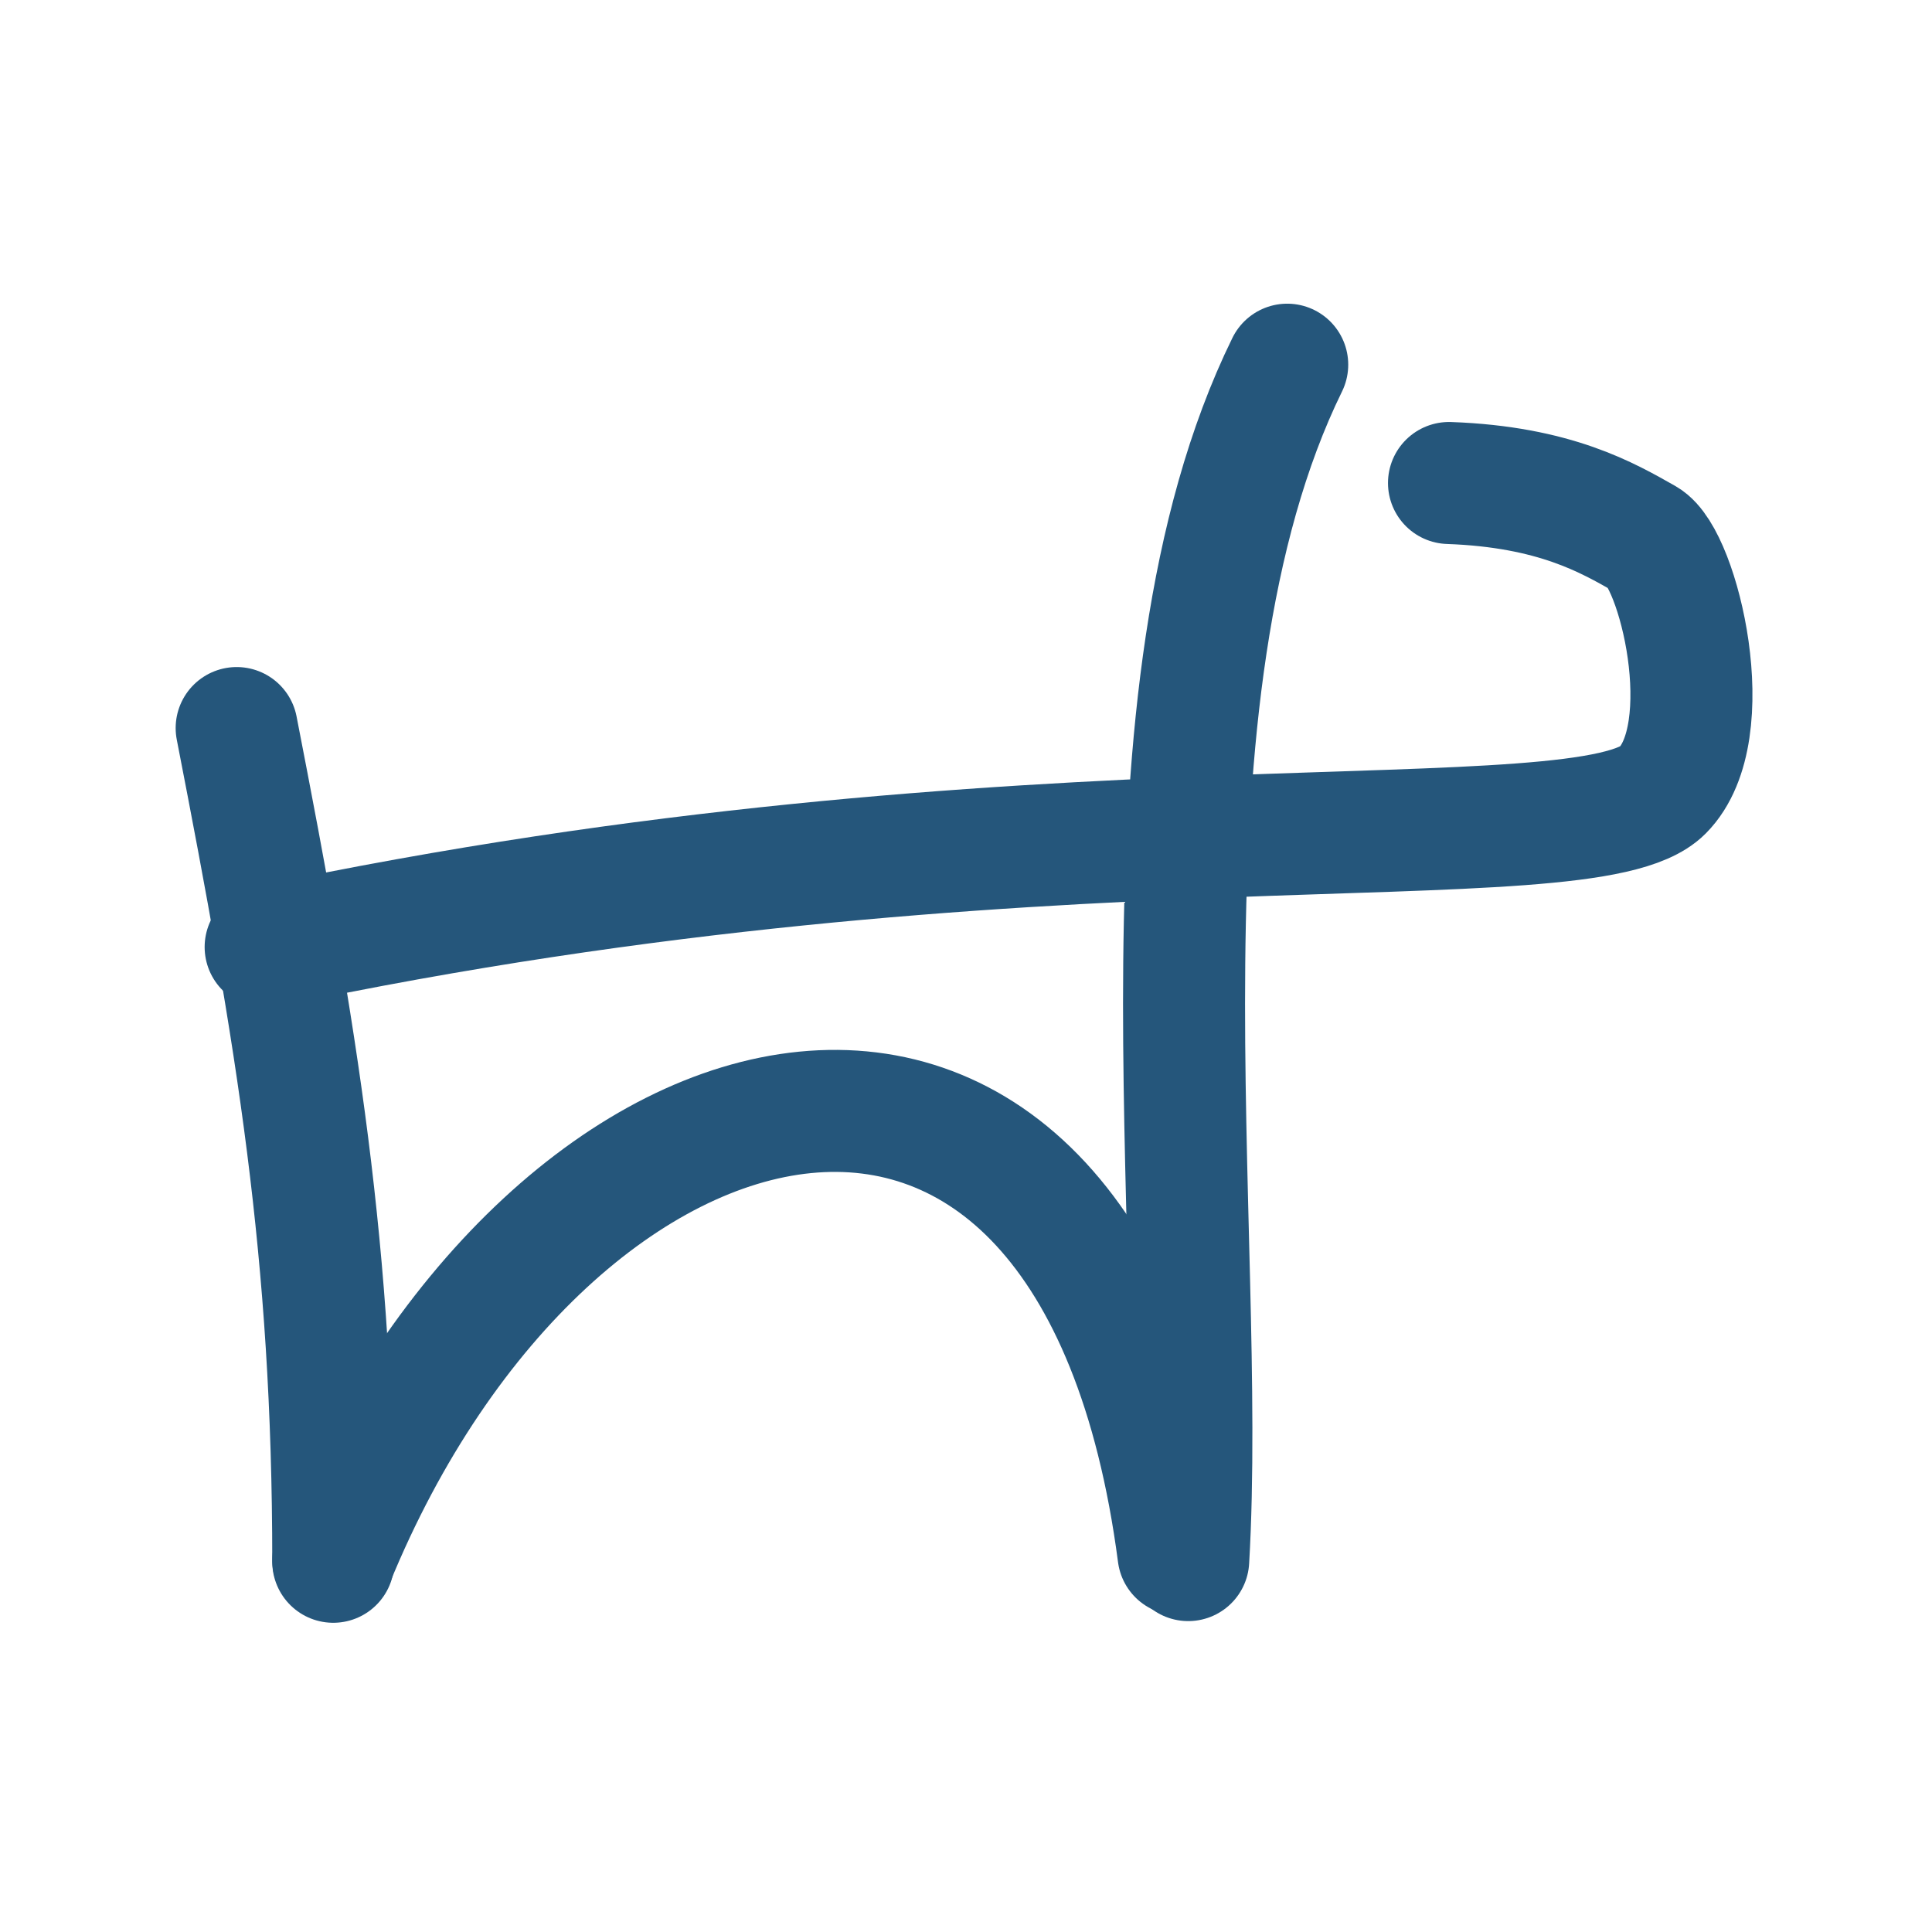 <svg width="38" height="38" viewBox="0 0 38 38" fill="none" xmlns="http://www.w3.org/2000/svg">
<path d="M5.225 18.627C20.327 15.431 31.208 17.053 32.701 15.545C33.845 14.389 33.013 10.973 32.356 10.601C31.624 10.187 30.584 9.574 28.5 9.5M25.318 7.173C22.134 13.667 23.75 24.203 23.371 30.685" stroke="#25567B" stroke-width="2.4" stroke-linecap="round" stroke-linejoin="round"/>
<path d="M4.655 14.32C5.842 20.419 6.555 24.619 6.555 30.718" stroke="#25567B" stroke-width="2.4" stroke-linecap="round" stroke-linejoin="round"/>
<path d="M6.555 30.685C10.826 20.255 21.49 17.671 23.18 30.57" stroke="#25567B" stroke-width="2.4" stroke-linecap="round" stroke-linejoin="round"/>
</svg>
